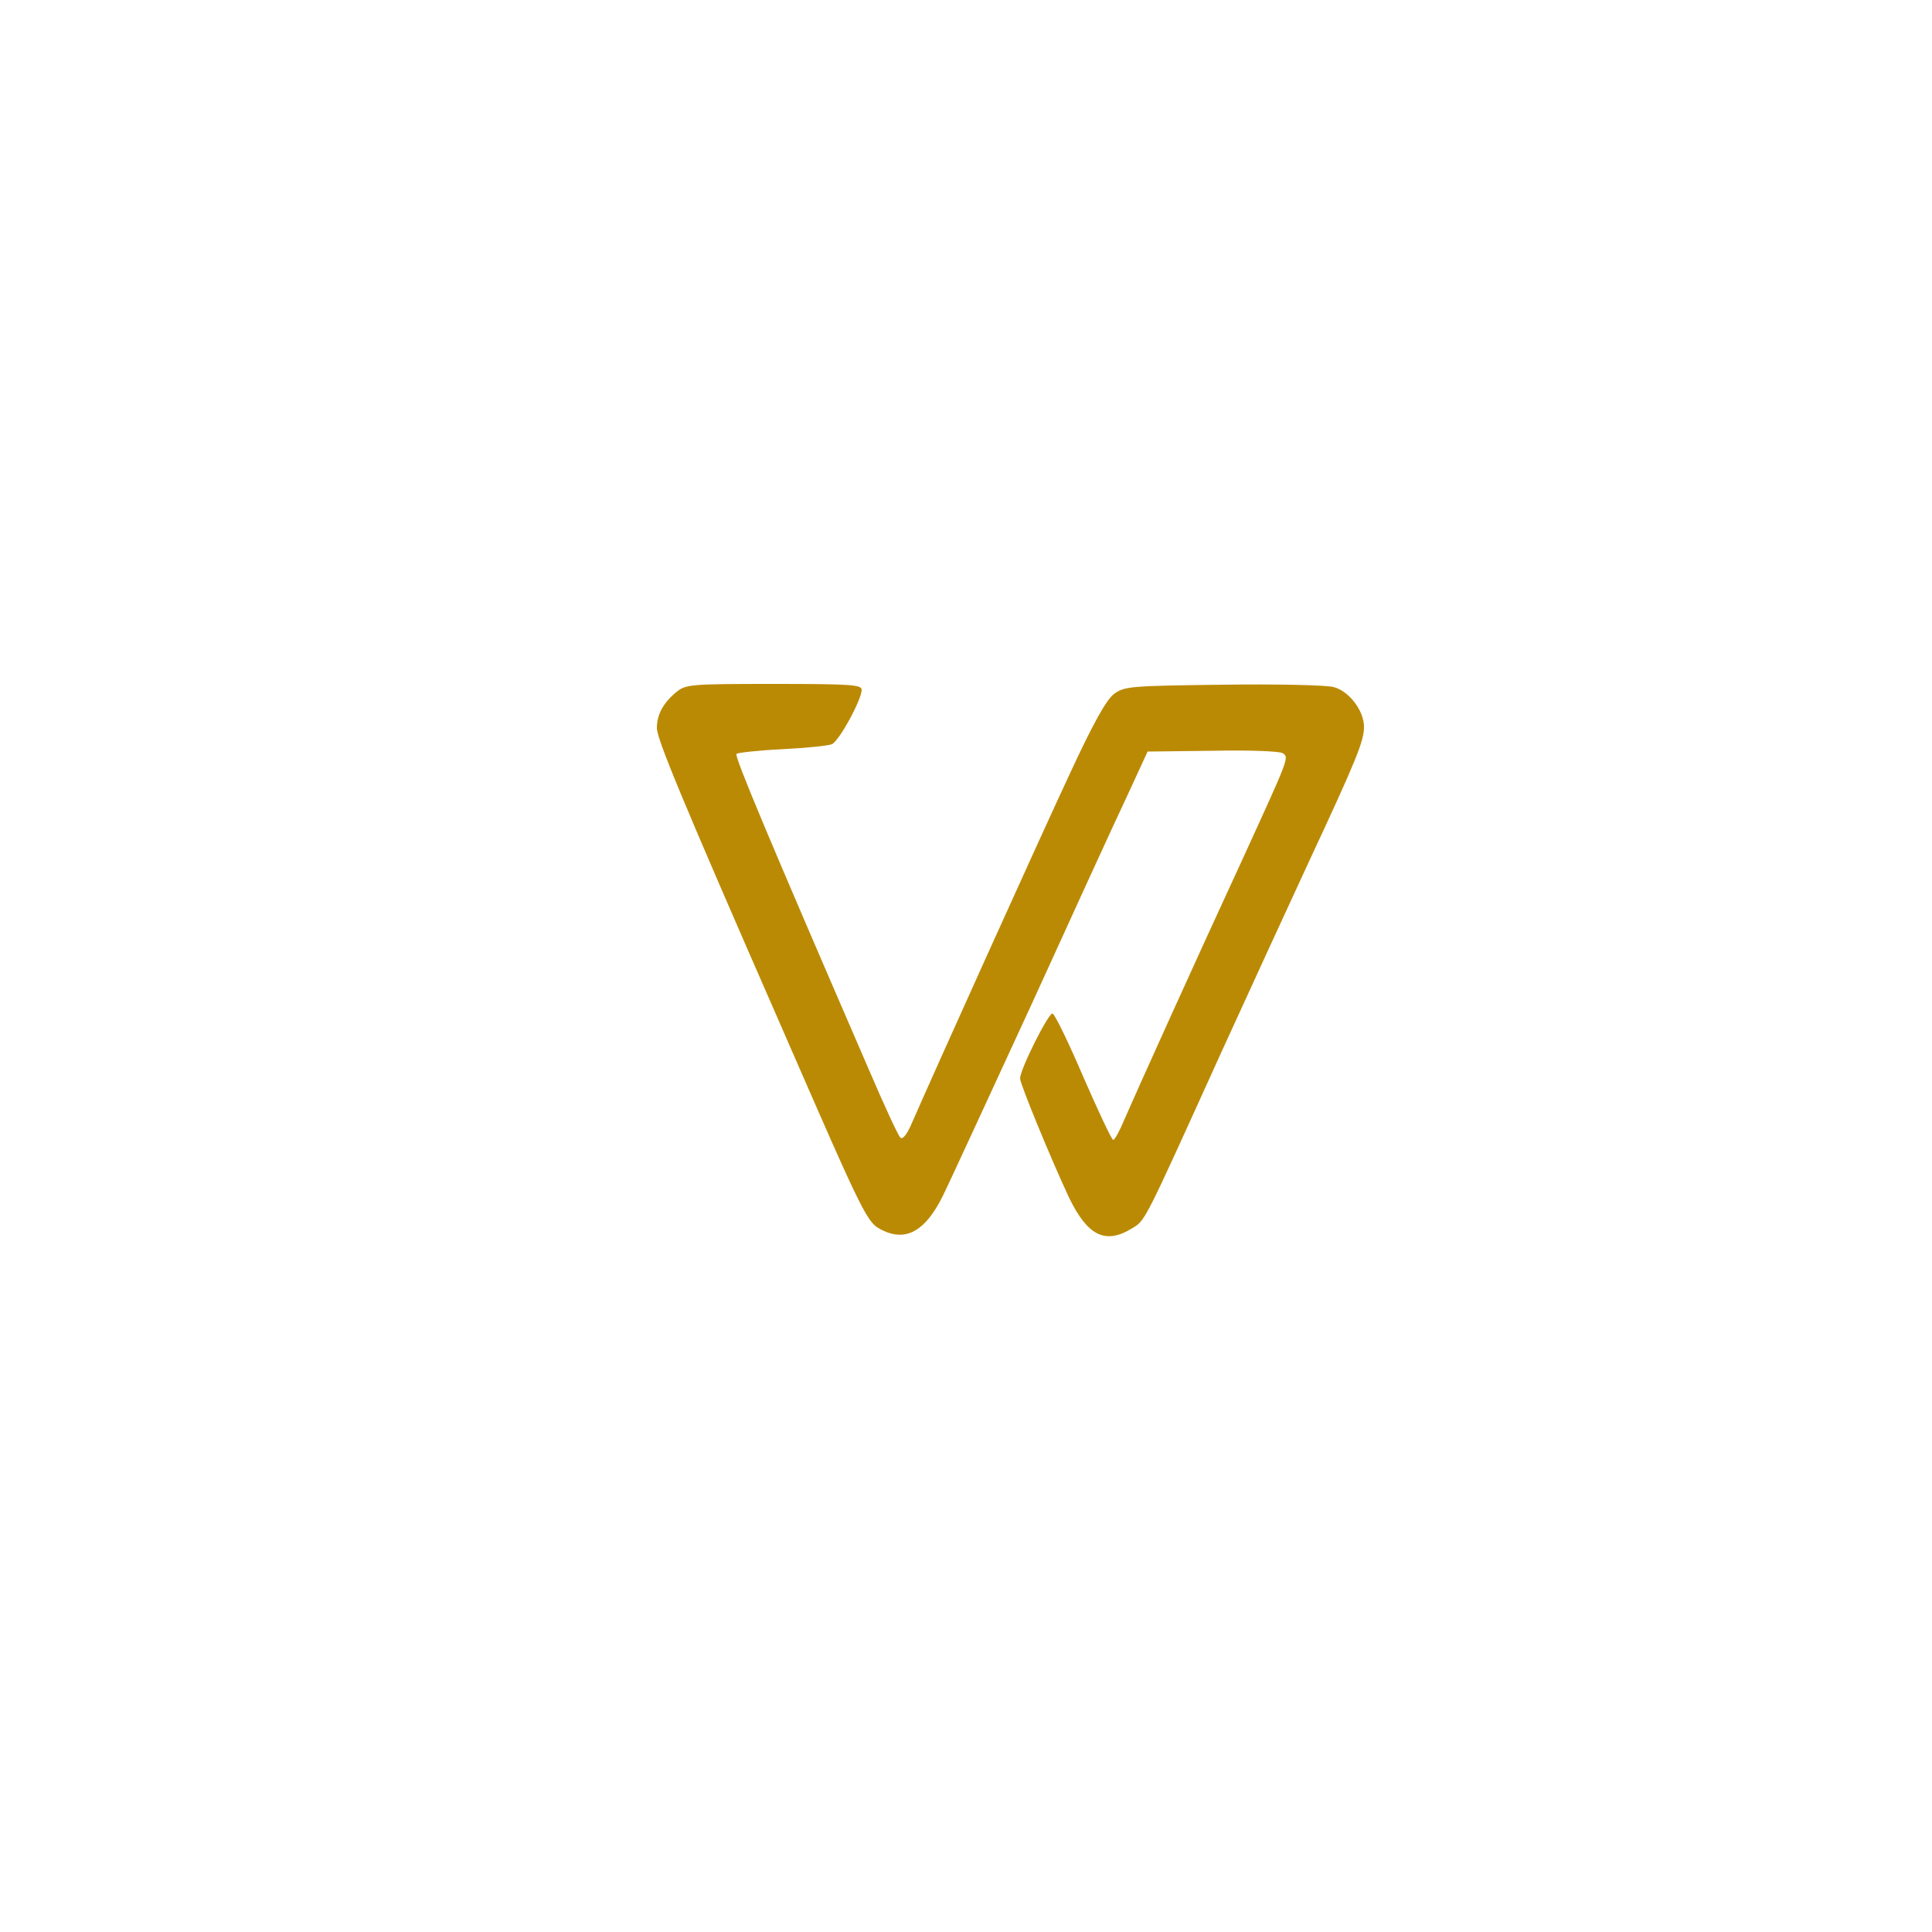    <svg version="1.0" xmlns="http://www.w3.org/2000/svg"
             width="70pt" height="70pt" viewBox="0 0 500 500"
             preserveAspectRatio="xMidYMid meet">
            <g transform="translate(0,500) scale(0.1,-0.1)"
               fill="#BB8A04" stroke="none">
                <path d="M1748 3207 c-32 -27 -48 -57 -48 -91 0 -28 62 -179 319 -766 225
                -516 224 -514 267 -535 60 -28 109 0 153 88 17 34 119 256 228 492 108 237
                220 482 250 545 l53 115 167 2 c93 2 174 -1 182 -6 18 -11 18 -9 -104 -276
                -118 -255 -276 -605 -305 -672 -12 -29 -25 -53 -29 -53 -4 0 -38 73 -77 162
                -38 89 -74 163 -80 165 -10 3 -84 -144 -84 -168 0 -15 82 -213 126 -307 48
                -100 94 -123 162 -82 37 23 27 3 232 455 68 149 170 371 227 494 124 266 143
                313 143 350 0 42 -39 93 -79 103 -18 5 -147 8 -287 6 -238 -3 -254 -4 -281
                -24 -20 -15 -54 -76 -116 -210 -78 -167 -348 -765 -406 -898 -14 -33 -25 -46
                -31 -40 -6 6 -42 84 -81 175 -256 591 -349 812 -343 818 3 3 56 9 117 12 62 3
                120 9 130 13 19 9 77 115 77 141 0 13 -30 15 -227 15 -222 0 -229 -1 -255 -23z"/>
            </g>
        </svg>
